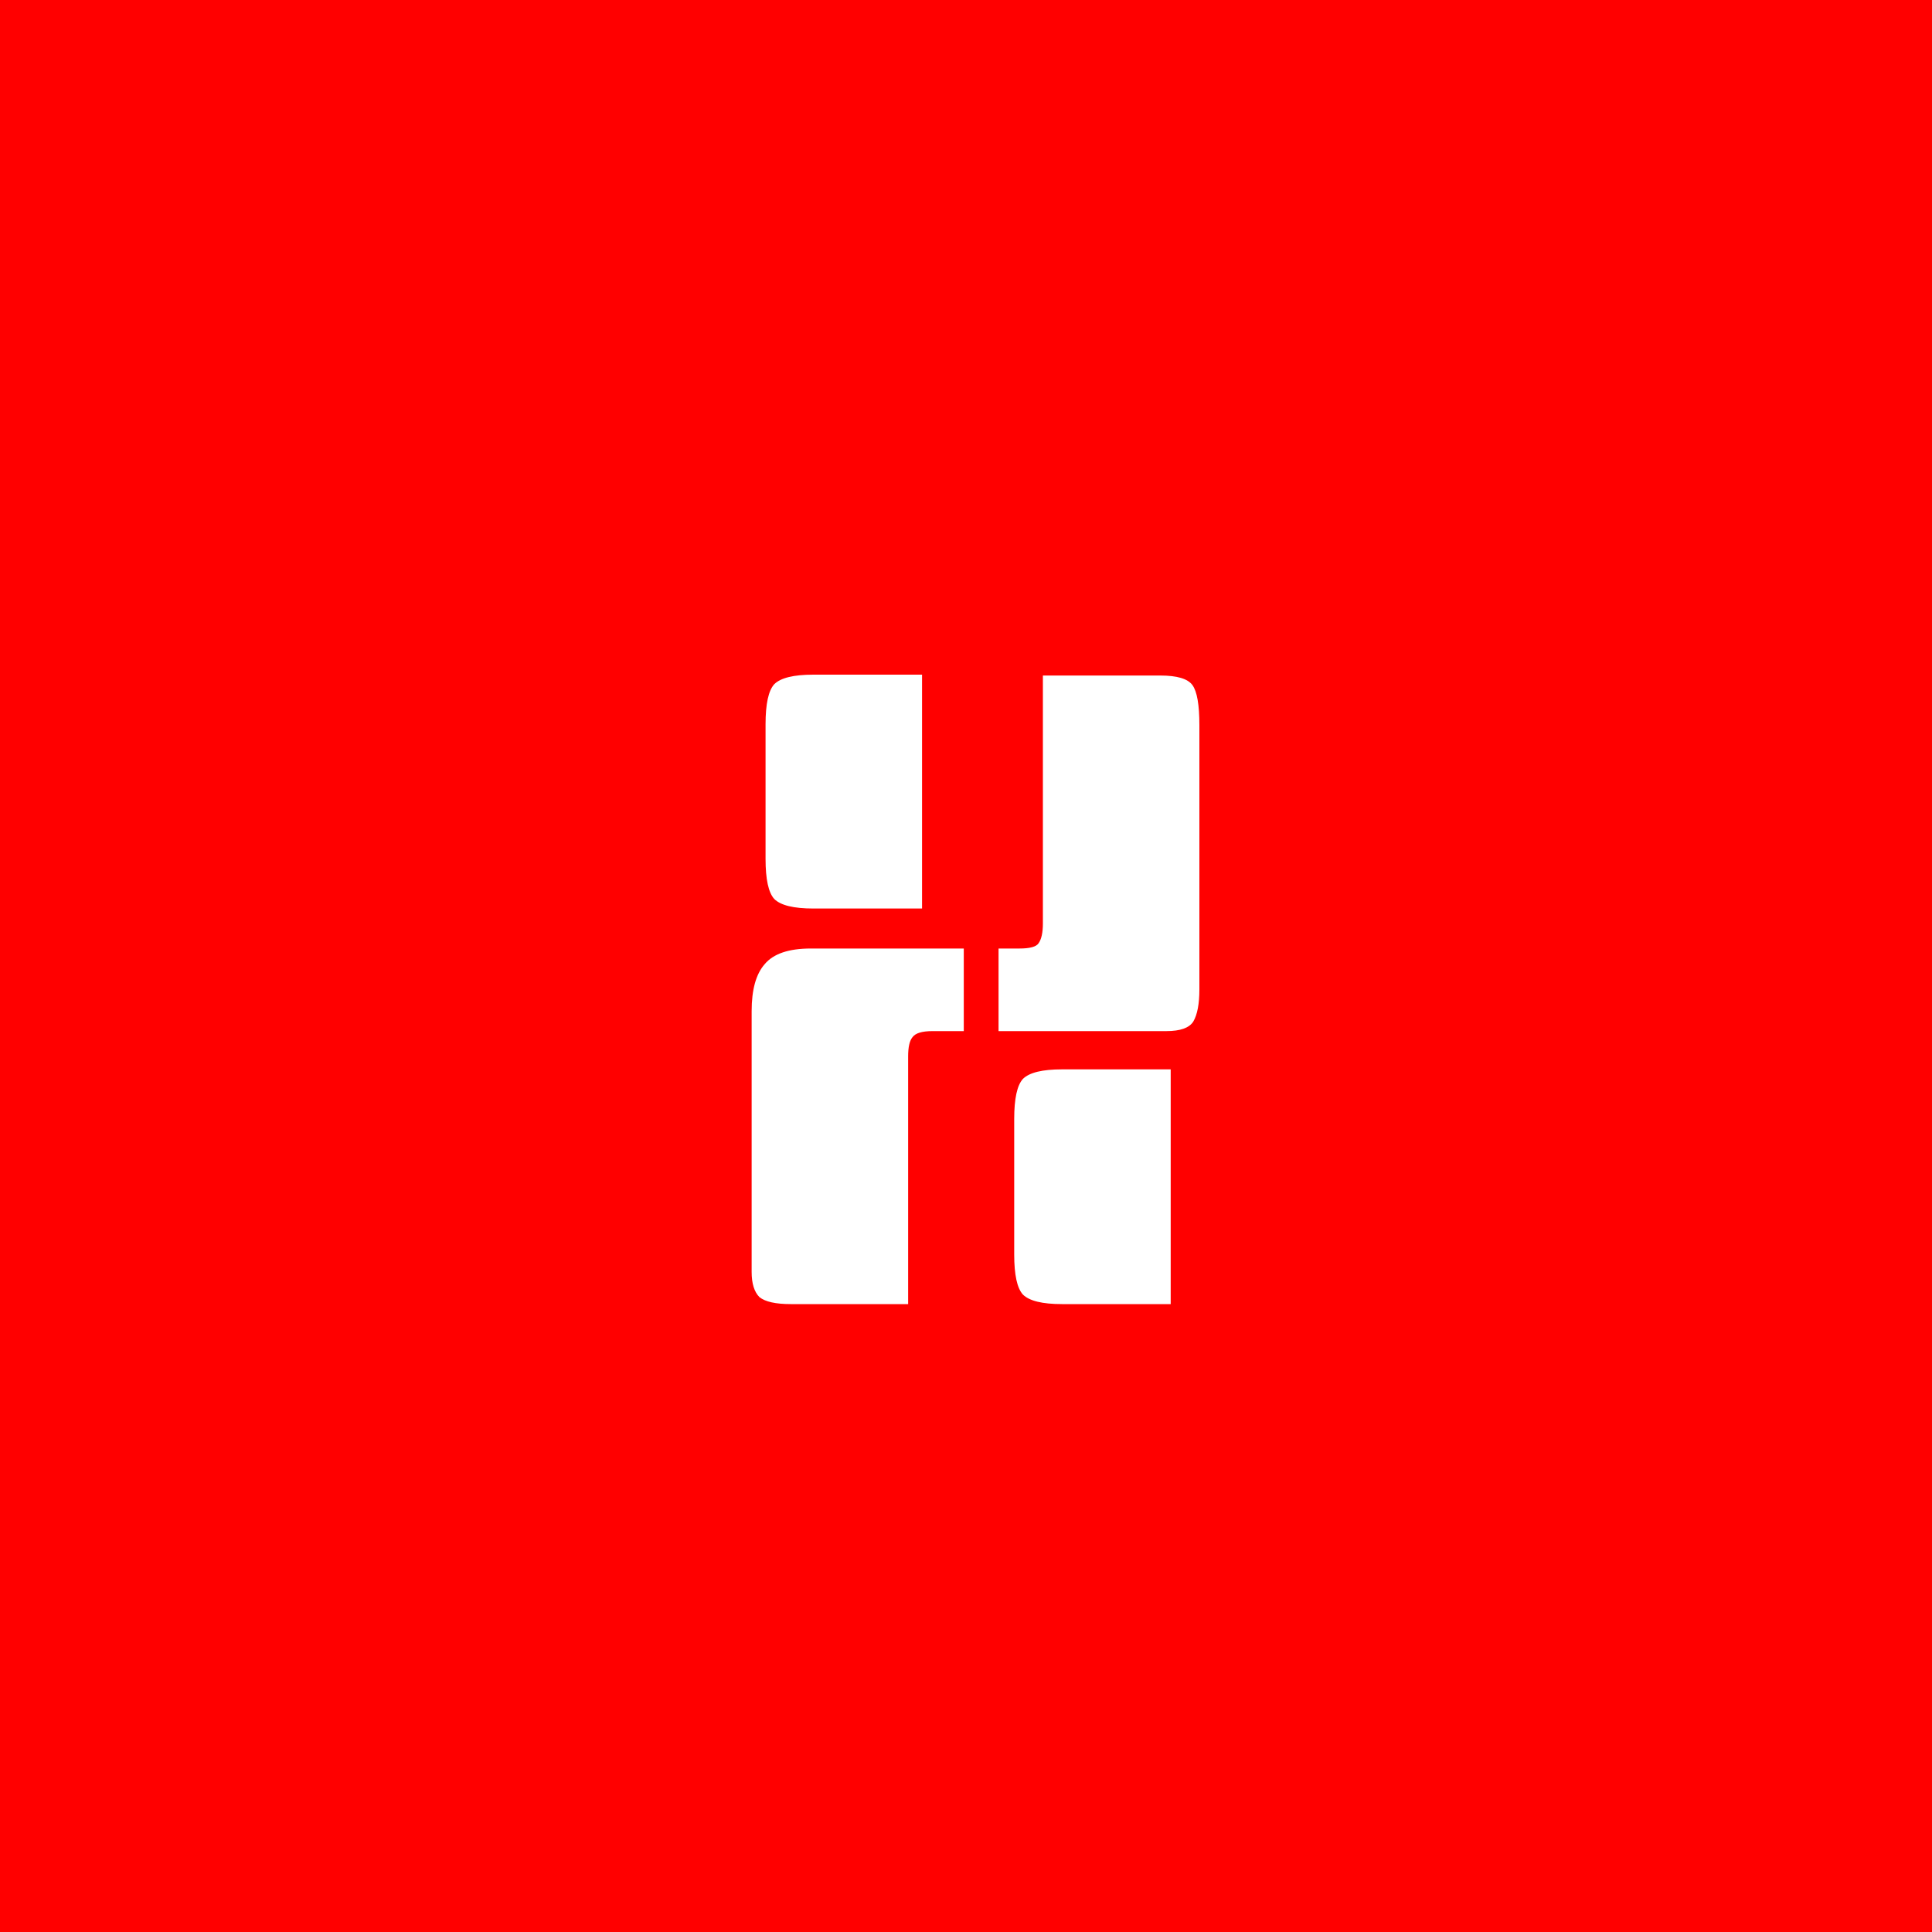 <svg width="80" height="80" viewBox="0 0 80 80" fill="none" xmlns="http://www.w3.org/2000/svg">
<rect width="80" height="80" fill="#FF0000"/>
<path d="M39.908 42.696H38.612C38.18 42.696 37.904 42.78 37.784 42.948C37.664 43.092 37.604 43.356 37.604 43.74V54H32.744C32.12 54 31.688 53.904 31.448 53.712C31.232 53.496 31.124 53.148 31.124 52.668V41.868C31.124 40.98 31.304 40.332 31.664 39.924C32.024 39.492 32.66 39.276 33.572 39.276H39.908V42.696ZM48.476 54H43.976C43.16 54 42.62 53.868 42.356 53.604C42.116 53.34 41.996 52.788 41.996 51.948V46.332C41.996 45.492 42.116 44.94 42.356 44.676C42.62 44.412 43.16 44.28 43.976 44.28H48.476V54ZM38.18 37.62H33.68C32.864 37.62 32.324 37.488 32.06 37.224C31.82 36.96 31.7 36.408 31.7 35.568V29.988C31.7 29.148 31.82 28.596 32.06 28.332C32.324 28.068 32.864 27.936 33.68 27.936H38.18V37.62ZM43.184 27.972H48.044C48.74 27.972 49.184 28.104 49.376 28.368C49.568 28.632 49.664 29.184 49.664 30.024V40.968C49.664 41.568 49.58 42.012 49.412 42.3C49.244 42.564 48.872 42.696 48.296 42.696H41.348V39.276H42.212C42.644 39.276 42.908 39.204 43.004 39.06C43.124 38.892 43.184 38.616 43.184 38.232V27.972Z" fill="white"/>
</svg>
